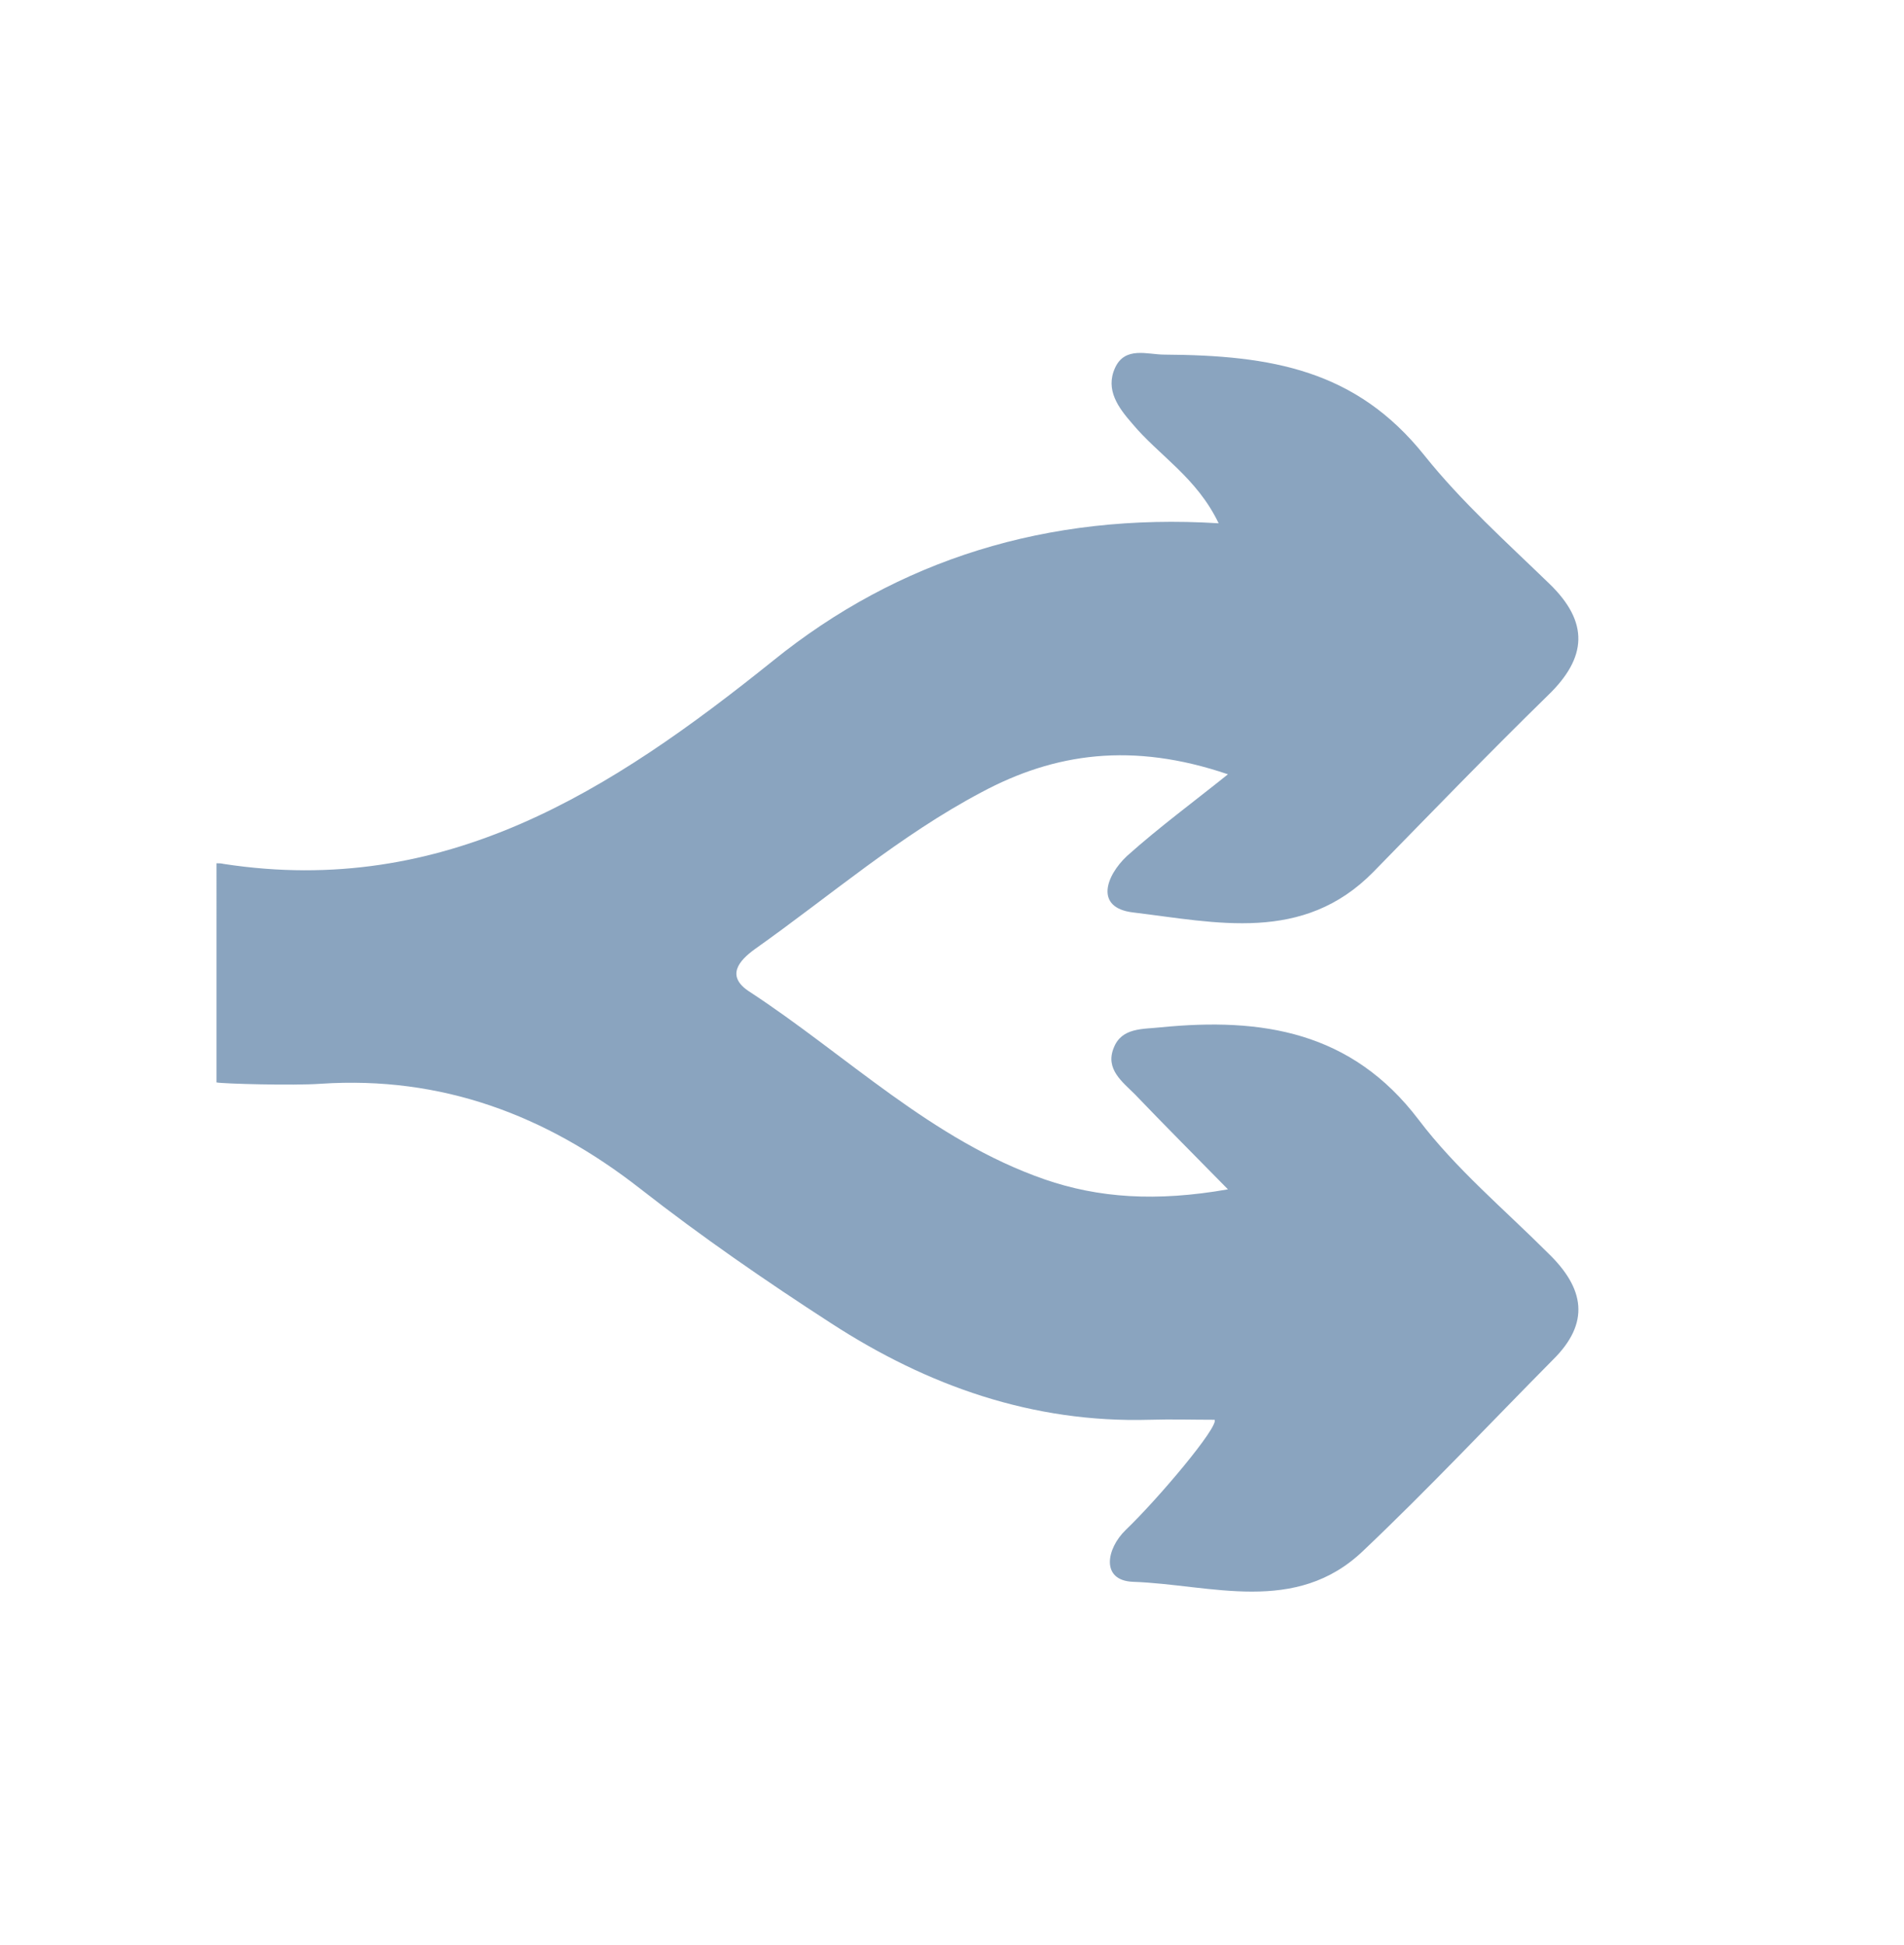 <?xml version="1.0" encoding="utf-8"?>
<!-- Generator: Adobe Illustrator 24.3.0, SVG Export Plug-In . SVG Version: 6.00 Build 0)  -->
<svg version="1.1" id="Слой_1" xmlns="http://www.w3.org/2000/svg" xmlns:xlink="http://www.w3.org/1999/xlink" x="0px" y="0px"
	 viewBox="0 0 286.7 292.9" style="enable-background:new 0 0 286.7 292.9;" xml:space="preserve">
<style type="text/css">
	.st0{fill:#8AA4BF;}
	.st1{fill-rule:evenodd;clip-rule:evenodd;fill:#8AA4BF;}
	.st2{display:none;}
	.st3{fill:#8F6C84;}
</style>
<path class="st0" d="M233.8,204.8c-9.5,9.6-18.7,19.4-28.5,28.7c-10.2,9.8-23,5.1-34.7,4.7c-4.9-0.2-4-5-1.1-7.8
	c4.9-4.7,14-15.5,13.4-16.6c-3.3,0-6.5-0.1-9.8,0c-17.6,0.5-33.4-5.1-47.9-14.5c-9.9-6.4-19.6-13.1-28.8-20.3
	c-14.2-11.1-29.9-17-48.1-15.8c-4.1,0.3-14.8,0-15.7-0.2V130c0.4,0,0.7,0,1.1,0.1c33.3,5.1,58.3-11,82.7-30.6
	c18.8-15.2,41.3-22.3,67.1-20.7c-3.3-6.9-9-10.2-13-15c-2.1-2.4-4.1-5.1-2.6-8.4c1.5-3.3,4.9-2,7.4-2c16.2,0.1,28.9,2.3,39.2,15.2
	c5.6,7,12.4,13.1,18.8,19.3c6,5.8,5.7,11.1-0.2,16.8c-8.9,8.7-17.6,17.7-26.3,26.6c-10.6,10.8-23.7,7.6-36.2,6.1
	c-5.8-0.7-4.1-5.5-0.9-8.5c4.8-4.3,10.1-8.2,15.2-12.3c-14.4-4.9-26.1-3.2-37.1,2.7c-12.3,6.5-22.8,15.6-34.1,23.6
	c-2.5,1.8-4.4,4.1-0.9,6.4c14.7,9.6,27.5,22.4,44.5,28.3c8.1,2.8,16.8,3.4,27.6,1.5c-5.2-5.3-9.6-9.7-14-14.3
	c-1.9-1.9-4.5-3.8-3.2-7c1.2-3.1,4.4-2.8,7.1-3.1c15.2-1.5,28.7,0.6,38.8,13.9c5.6,7.4,12.9,13.5,19.5,20.1
	C238.6,194,239.5,199.2,233.8,204.8z"/>
</svg>
